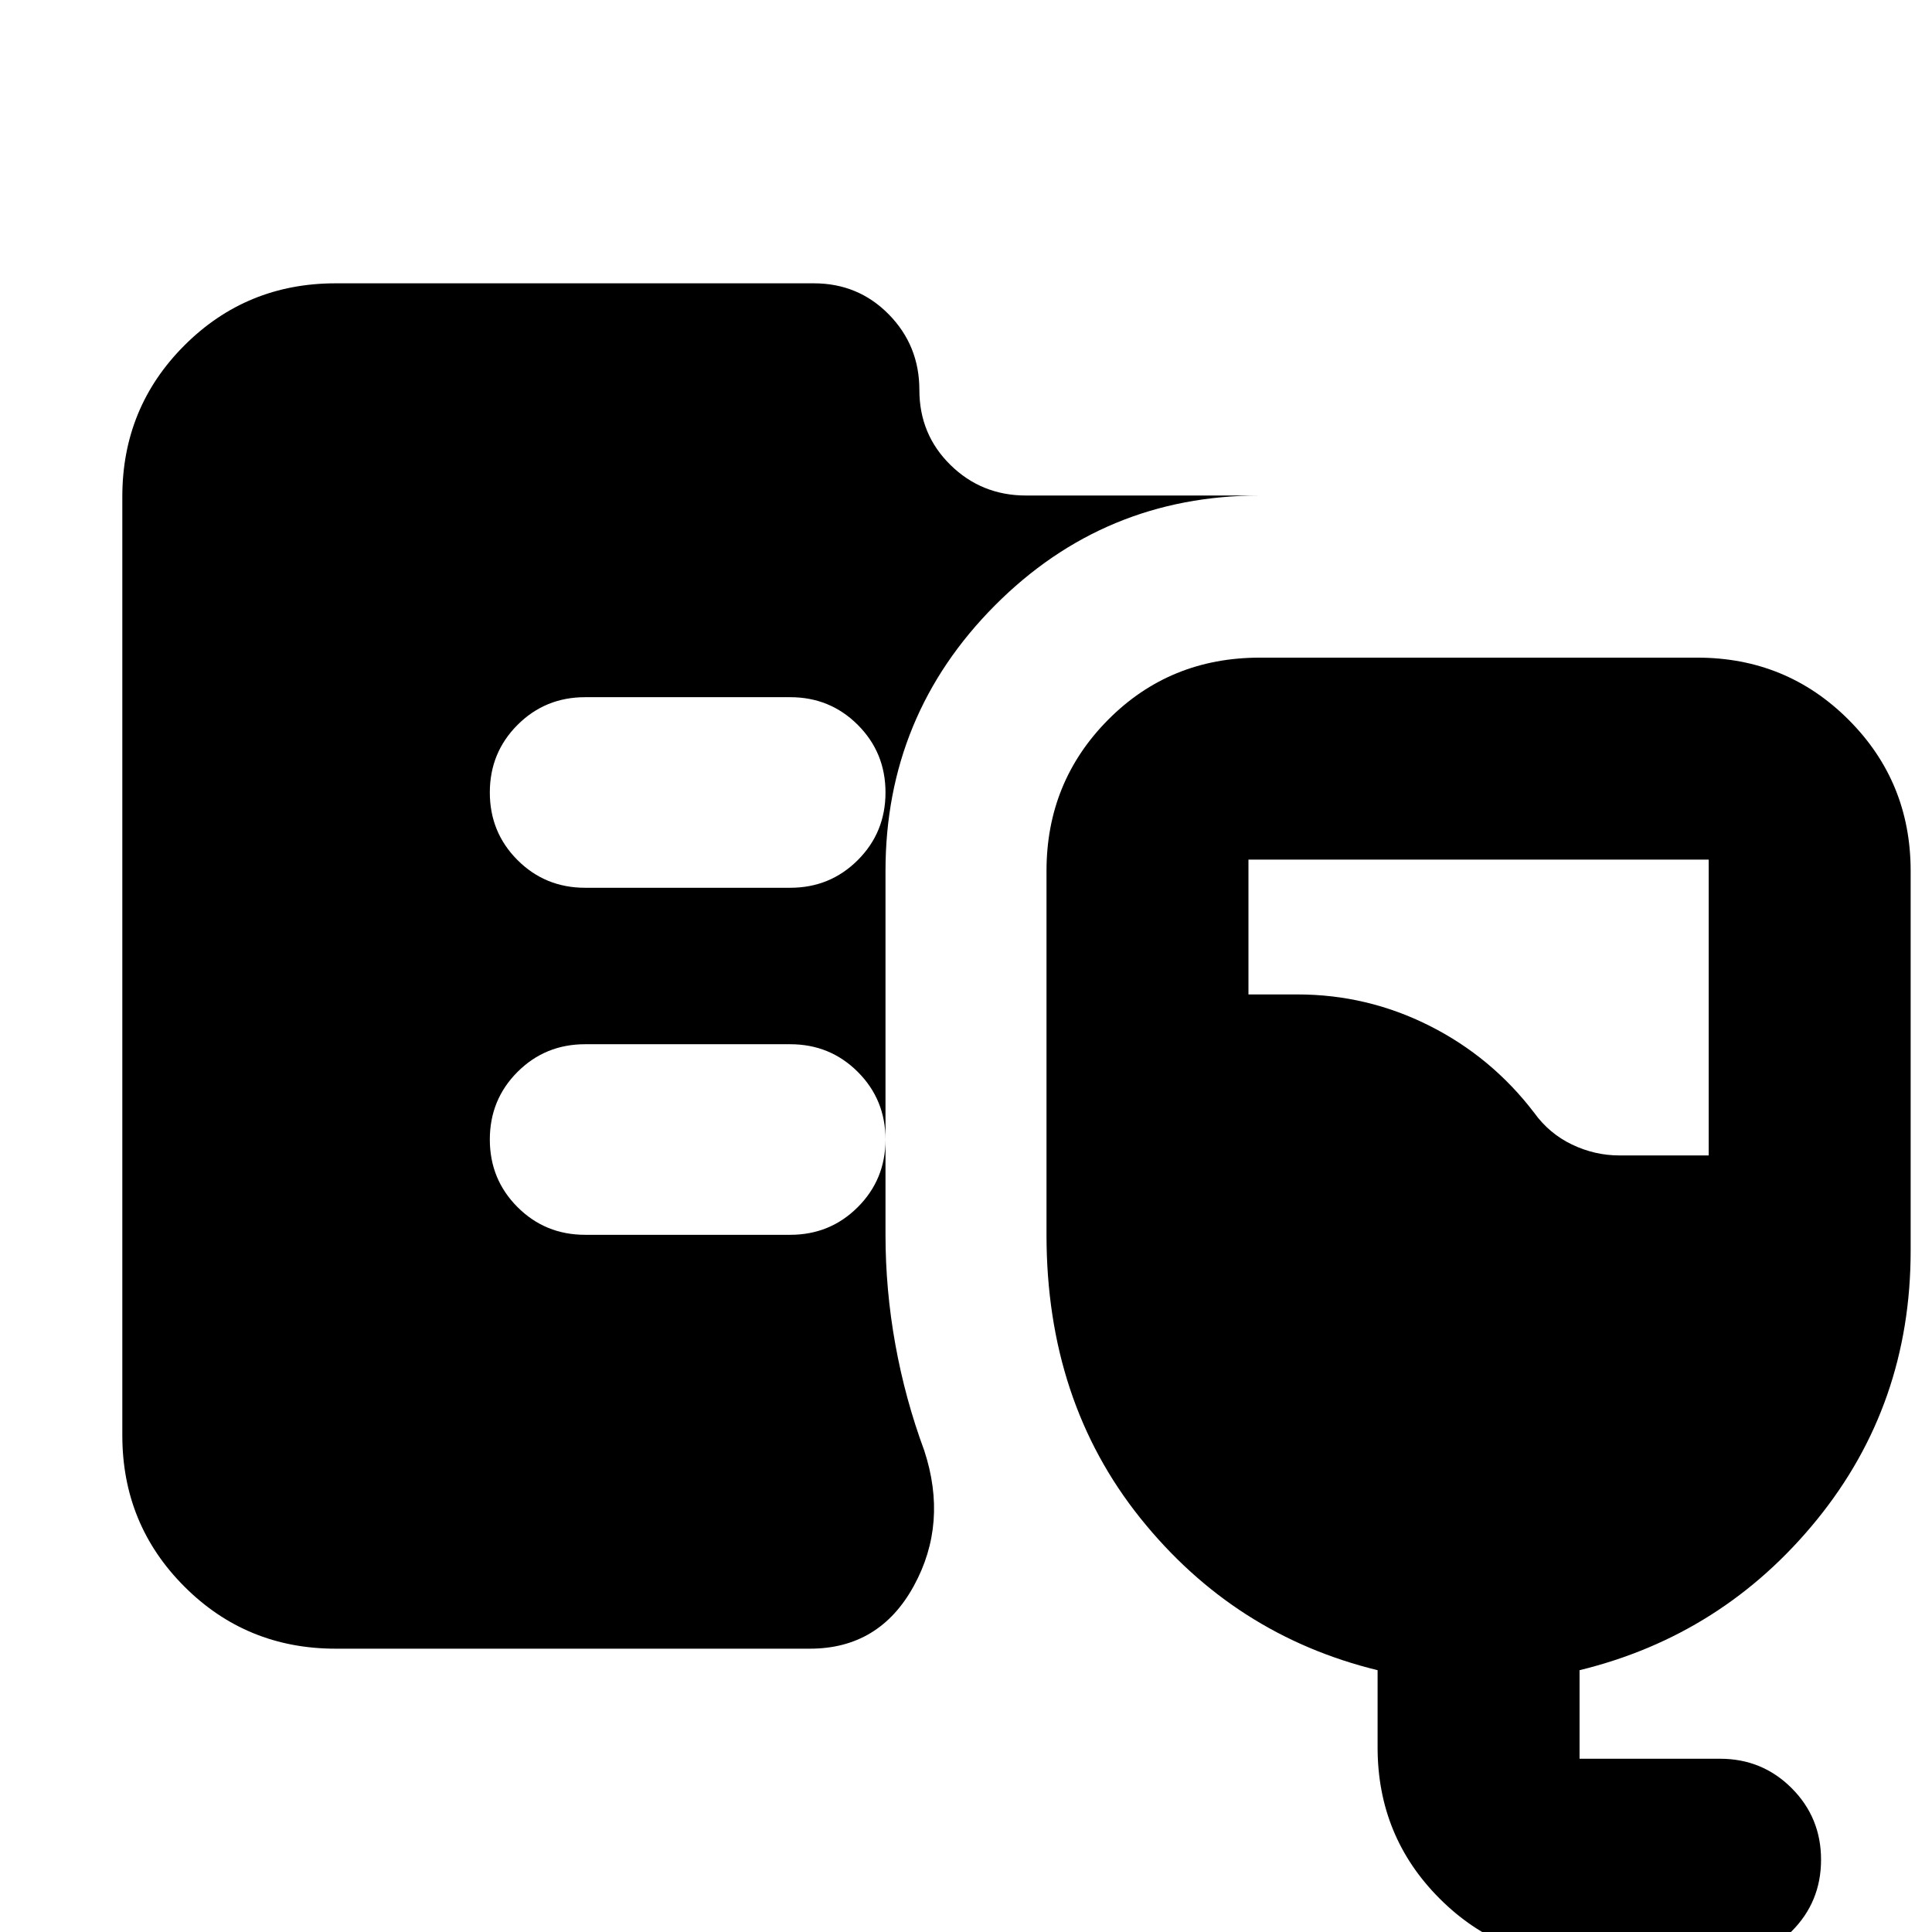 <svg xmlns="http://www.w3.org/2000/svg" height="24" viewBox="0 -960 960 960" width="24"><path d="M166.78-140.78q-44.3 0-75.15-30.85-30.85-30.85-30.85-75.15v-466.44q0-44.3 30.85-75.15 30.85-30.85 75.15-30.85h237.61q22.09 0 37.26 15.46 15.18 15.46 15.18 37.54 0 22.09 15.45 37.26 15.46 15.18 37.55 15.18H626q-77.3 0-131.65 54.63Q440-604.52 440-527.22v180.79q0 27.34 4.89 54.47t14.37 52.74q11.87 36.18-5.22 67.31-17.08 31.13-51.56 31.13h-235.7ZM790.52 14.26q-44.3 0-75.15-30.84-30.85-30.85-30.85-75.16v-38.35q-71.26-17.39-117.89-75.56Q520-263.82 520-346.43v-180.79q0-44.3 30.63-75.15 30.63-30.85 75.37-30.85h217.39q44.31 0 75.15 30.85 30.85 30.85 30.85 75.15v188.7q0 76.39-46.63 133.72-46.63 57.32-117.89 74.71v44h69.83q20.95 0 35.56 14.61 14.61 14.61 14.61 35.57T890.26-.35q-14.61 14.61-35.56 14.61h-64.18Zm14.18-400.13h44.34v-147H620.35v67h24.35q34.69 0 65.61 15.57 30.91 15.56 52.04 43.26 7.43 10.3 18.74 15.74 11.3 5.43 23.61 5.43Zm-412.05-133q19.83 0 33.59-13.76Q440-546.39 440-566.22q0-19.82-13.76-33.58-13.76-13.77-33.59-13.77H290.74q-19.83 0-33.59 13.77-13.76 13.76-13.76 33.58 0 19.83 13.76 33.59 13.76 13.76 33.59 13.76h101.91Zm0 172.44q19.83 0 33.59-13.77Q440-373.96 440-393.78q0-19.83-13.76-33.59-13.76-13.76-33.59-13.76H290.74q-19.83 0-33.59 13.76-13.76 13.76-13.76 33.59 0 19.82 13.76 33.58 13.76 13.77 33.59 13.77h101.91Z"/></svg>